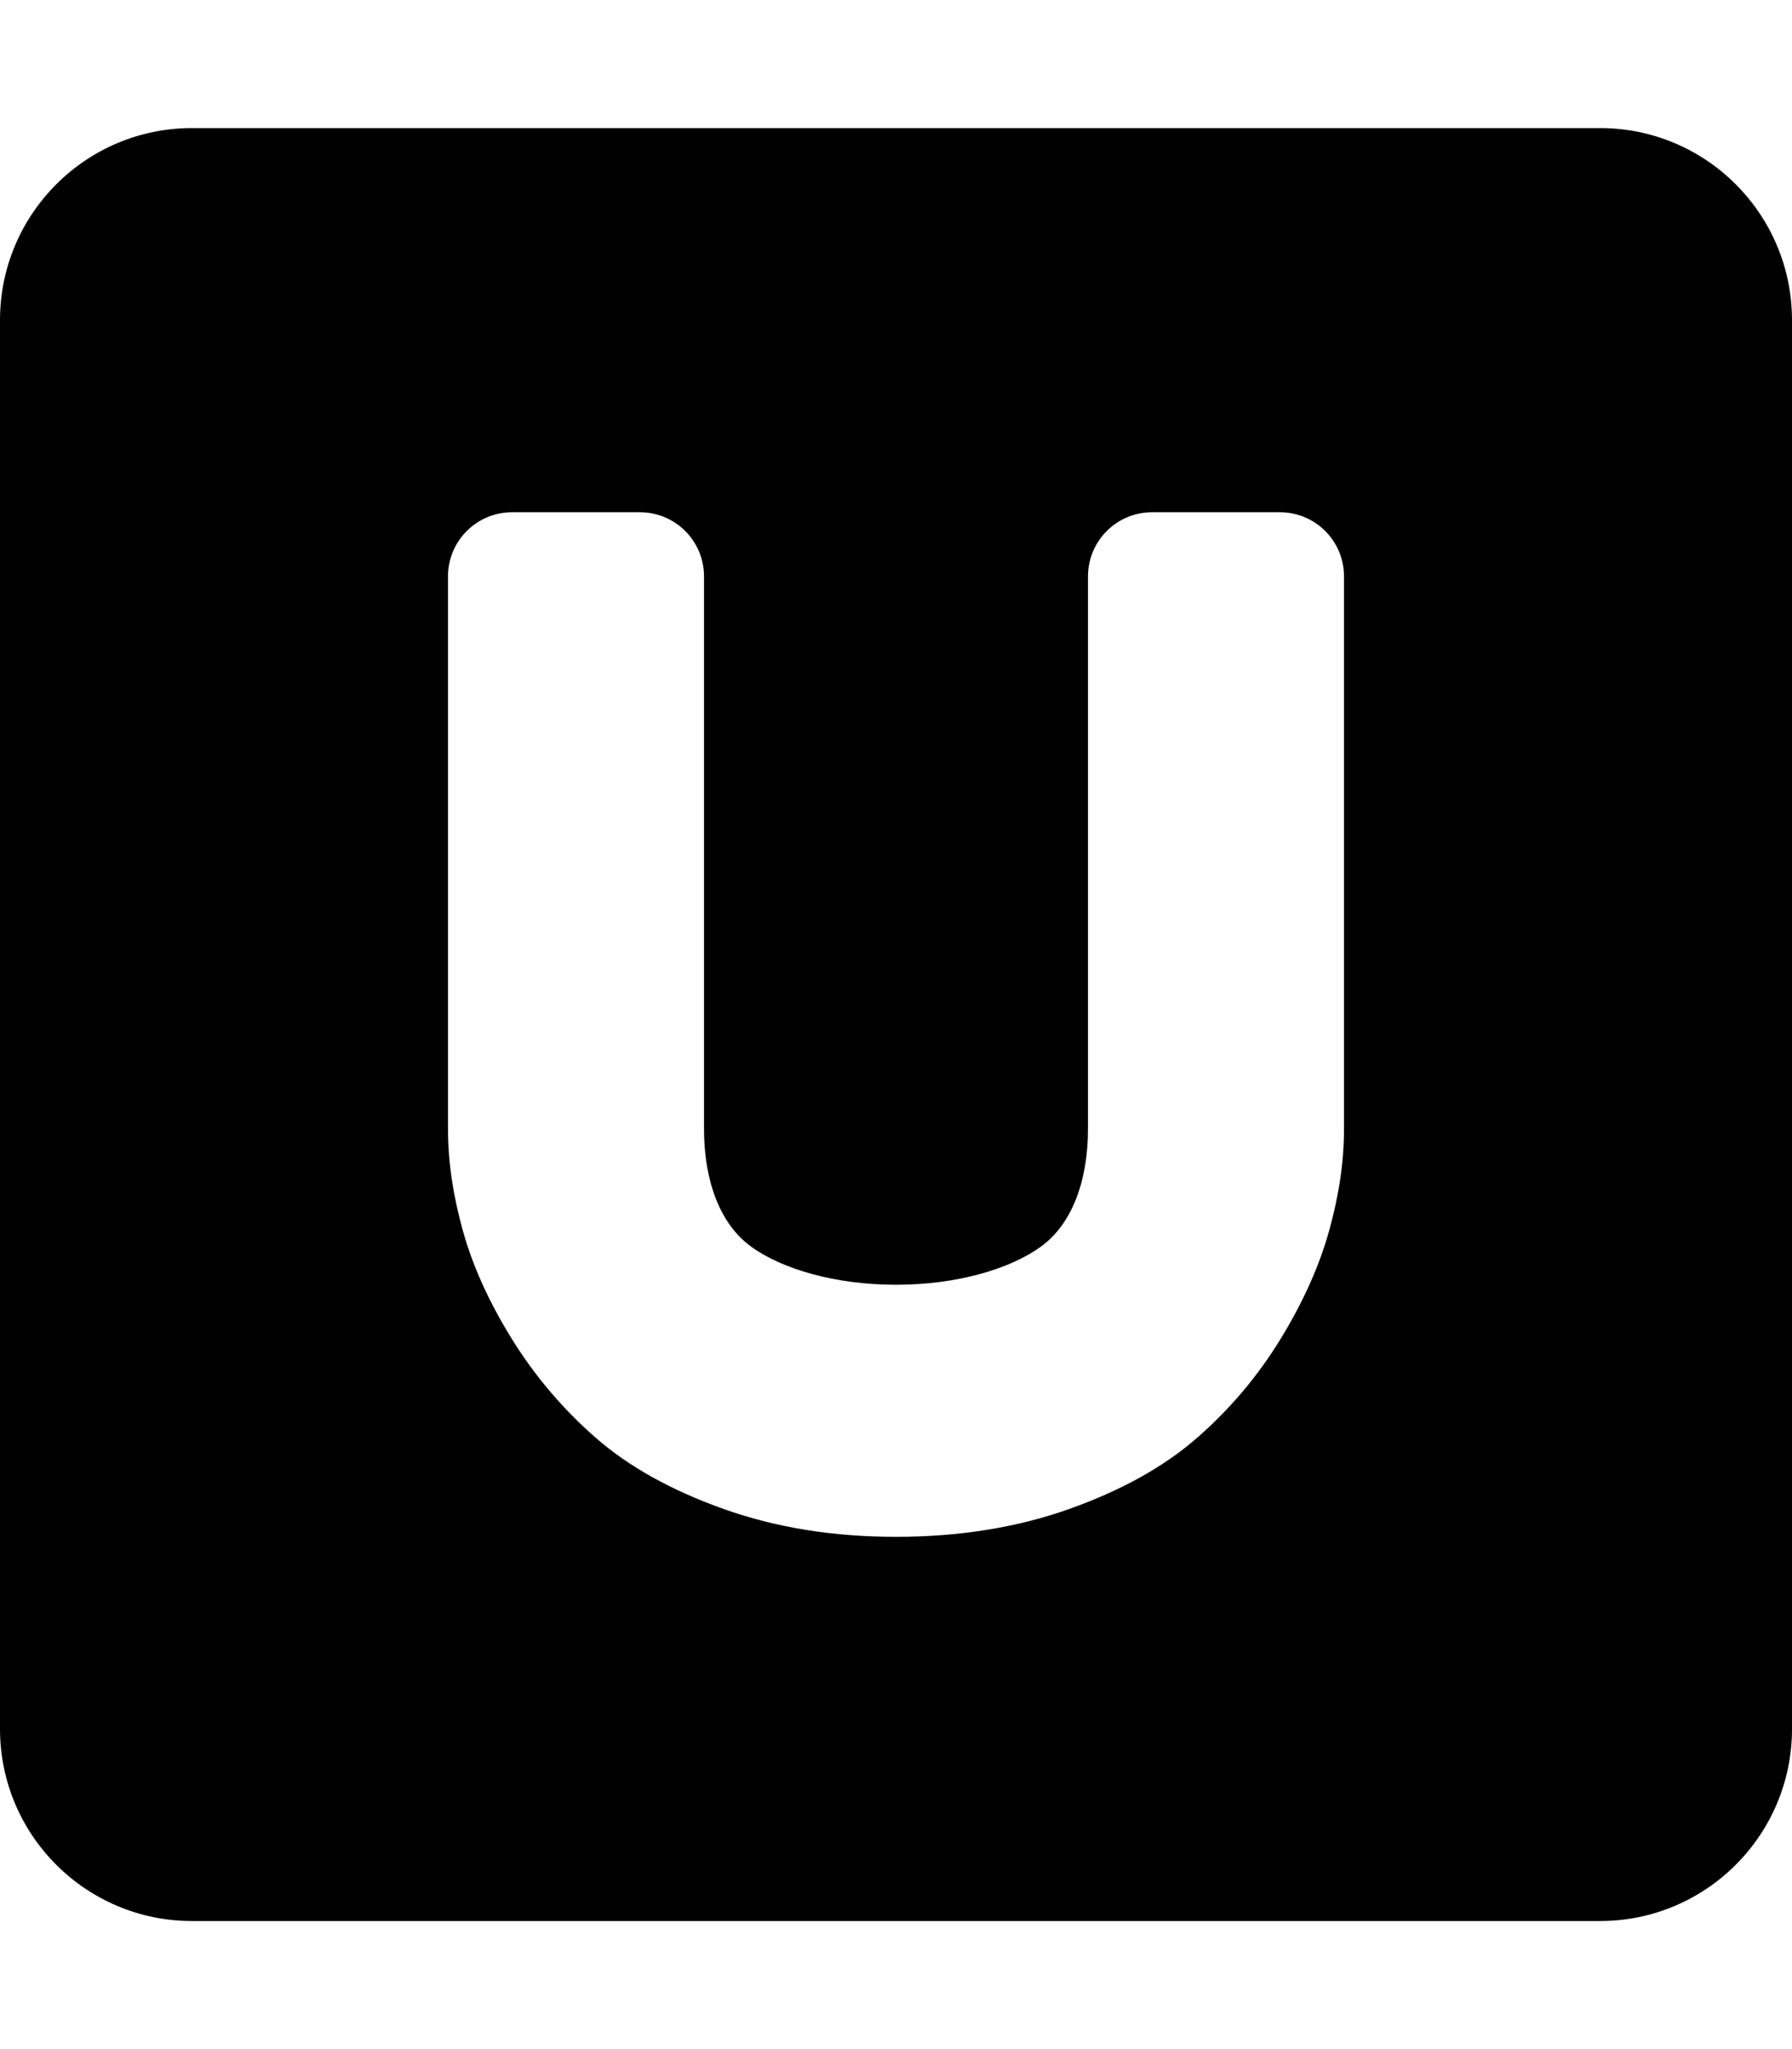 <svg width="448" height="512" viewBox="0 0 448 512" fill="none" xmlns="http://www.w3.org/2000/svg">
<path fill-rule="evenodd" clip-rule="evenodd" d="M48 32C21.49 32 0 53.49 0 80V432C0 458.51 21.49 480 48 480H400C426.51 480 448 458.51 448 432V80C448 53.49 426.51 32 400 32H48ZM128 128C119.163 128 112 135.163 112 144V282C112 290.288 113.216 298.408 115.649 307.267C118.081 316.126 122.172 325.2 127.921 334.488C133.67 343.776 140.673 352.028 148.928 359.244C157.183 366.46 167.834 372.39 180.881 377.034C193.927 381.678 208.226 384 224 384C239.774 384 254.294 381.678 267.341 377.034C280.387 372.39 291.038 366.46 299.293 359.244C307.549 352.028 314.514 343.776 320.19 334.488C325.865 325.2 329.919 316.126 332.351 307.267C334.784 298.408 336 290.288 336 282V144C336 135.163 328.837 128 320 128H288C279.163 128 272 135.163 272 144V282C272 294.86 268.13 305.65 260.391 311.366C252.652 317.082 239.184 321.02 224 321.02C208.816 321.02 195.348 317.082 187.609 311.366C179.87 305.65 176 294.86 176 282V144C176 135.163 168.837 128 160 128H128Z" fill="black"/>
</svg>
